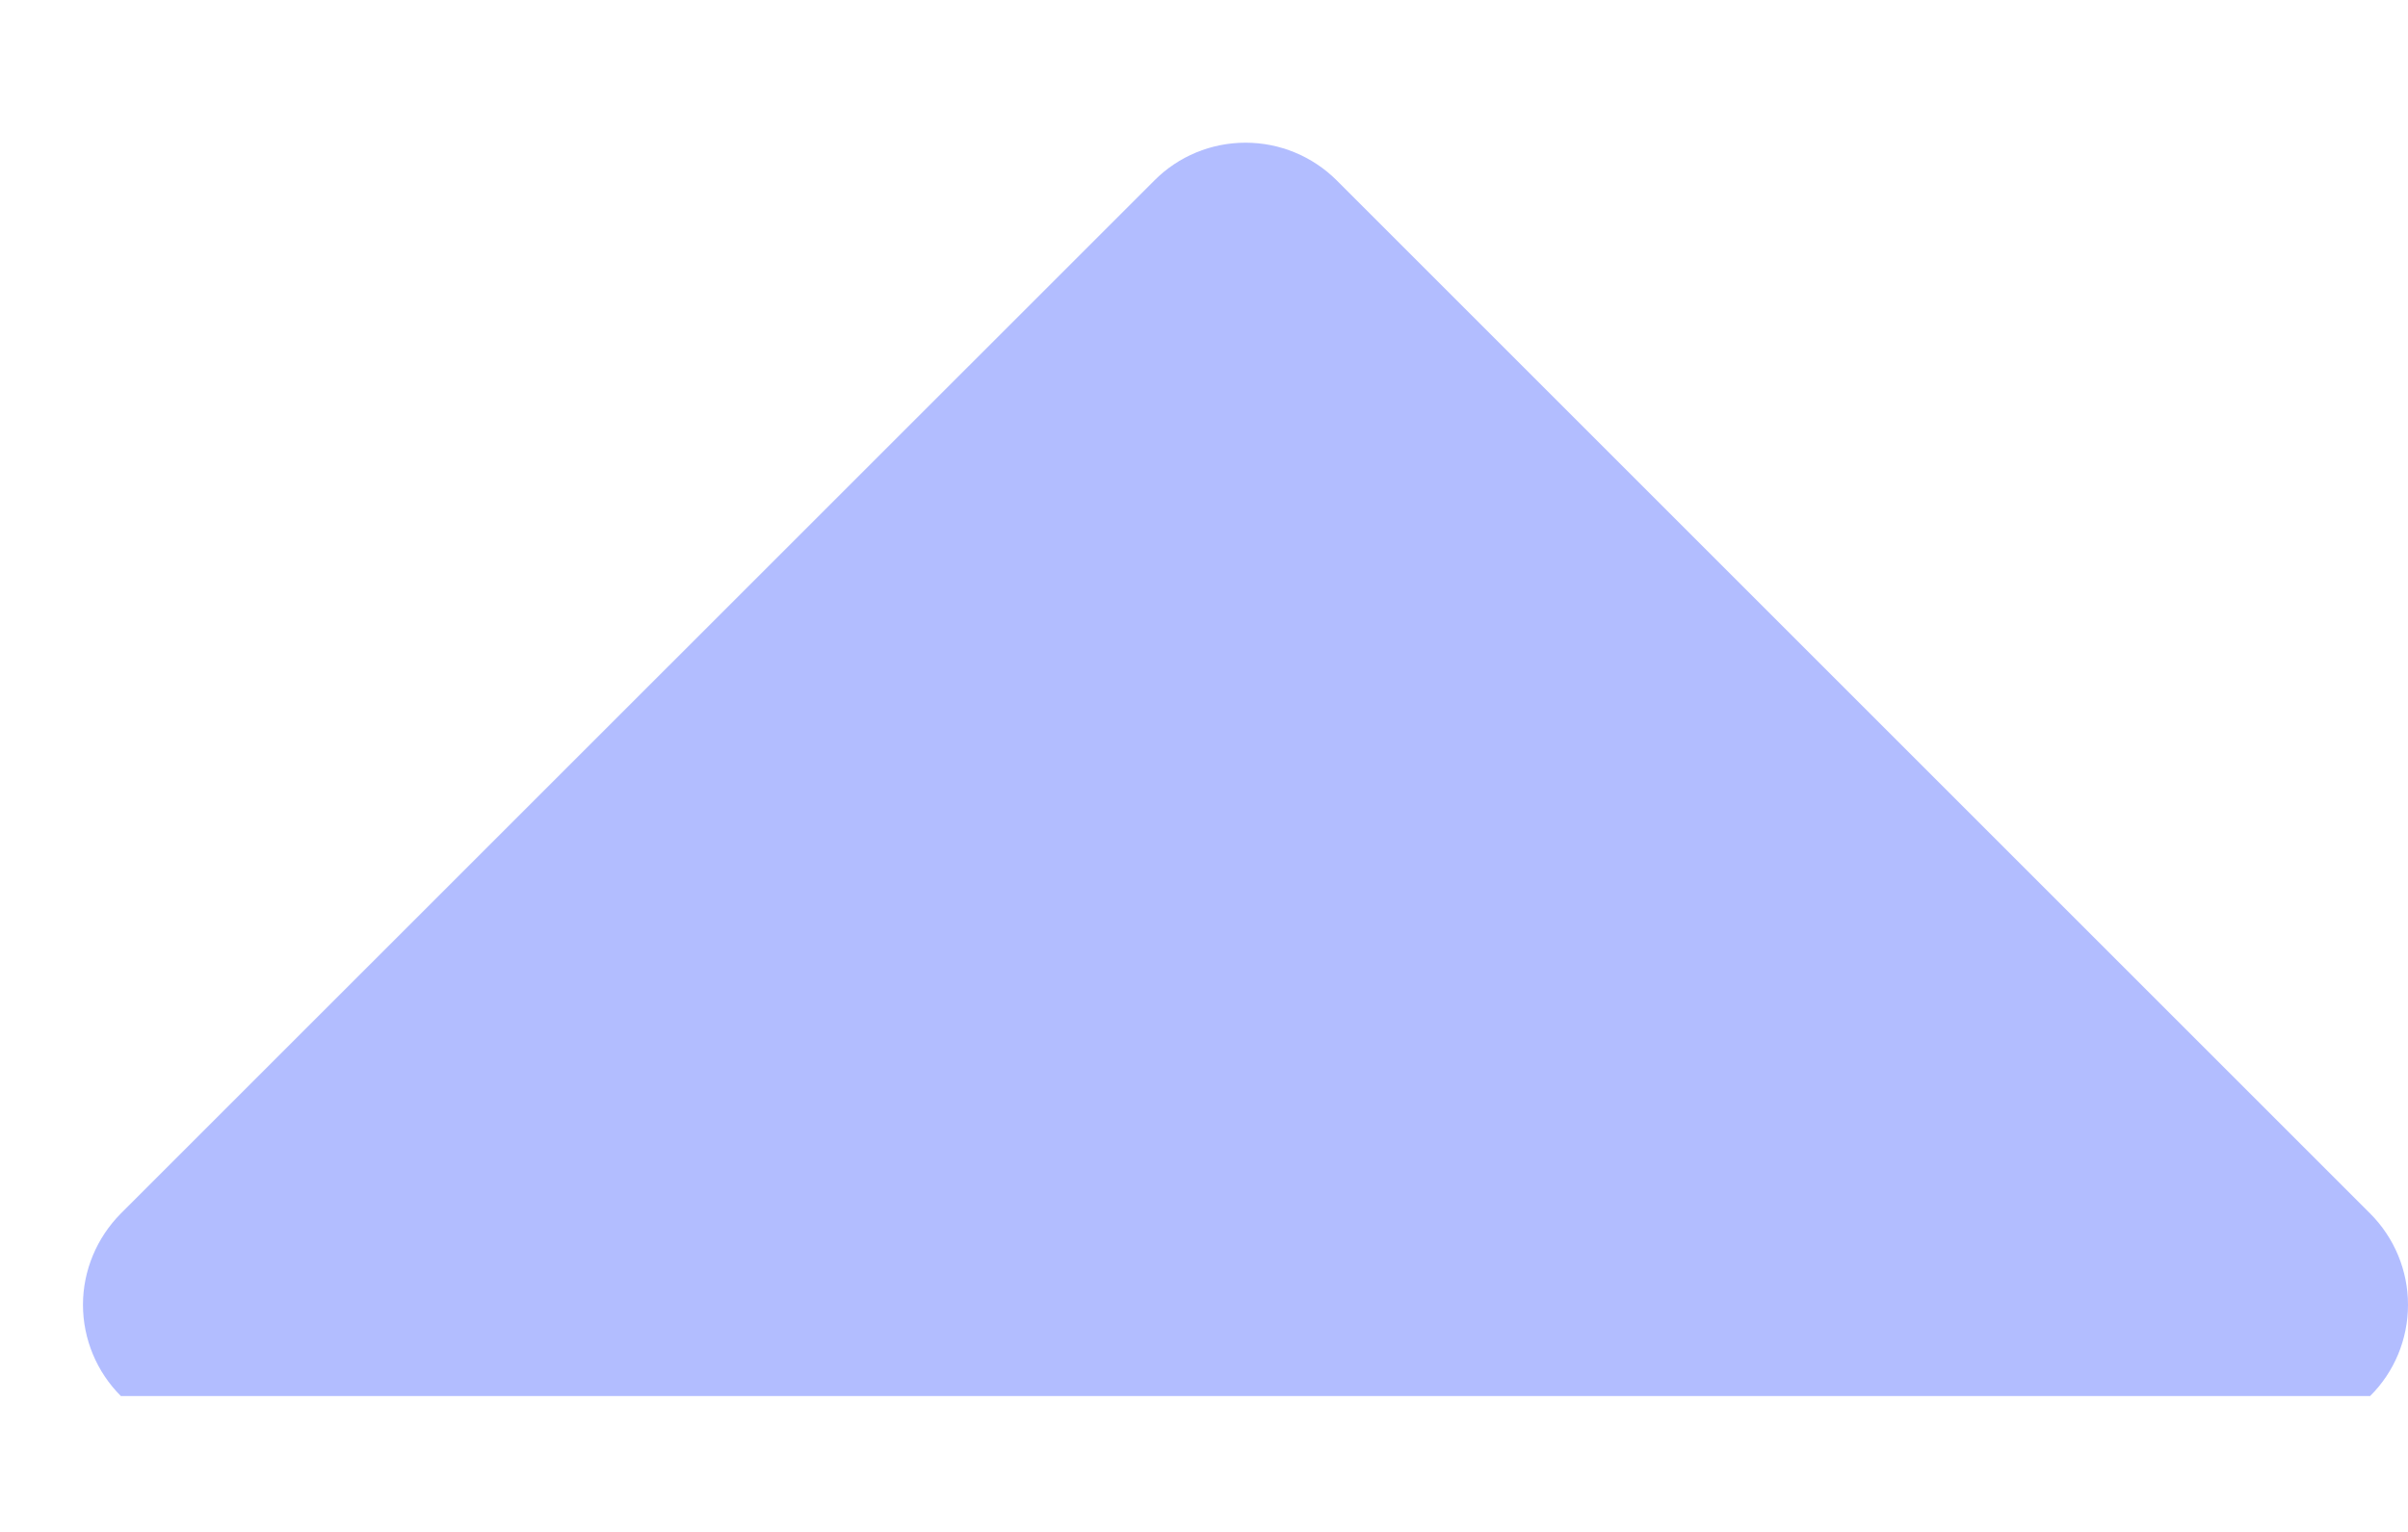 <svg width="11" height="7" viewBox="0 0 11 7" fill="none" xmlns="http://www.w3.org/2000/svg">
<path d="M0.552 5.545C0.442 5.656 0.379 5.806 0.379 5.962C0.379 6.119 0.442 6.269 0.552 6.379L10.827 6.379C10.938 6.269 11 6.119 11 5.962C11 5.806 10.938 5.656 10.827 5.545L6.107 0.825C5.996 0.714 5.846 0.652 5.69 0.652C5.533 0.652 5.383 0.714 5.273 0.825L0.552 5.545Z" fill="#B2BDFF"/>
</svg>
